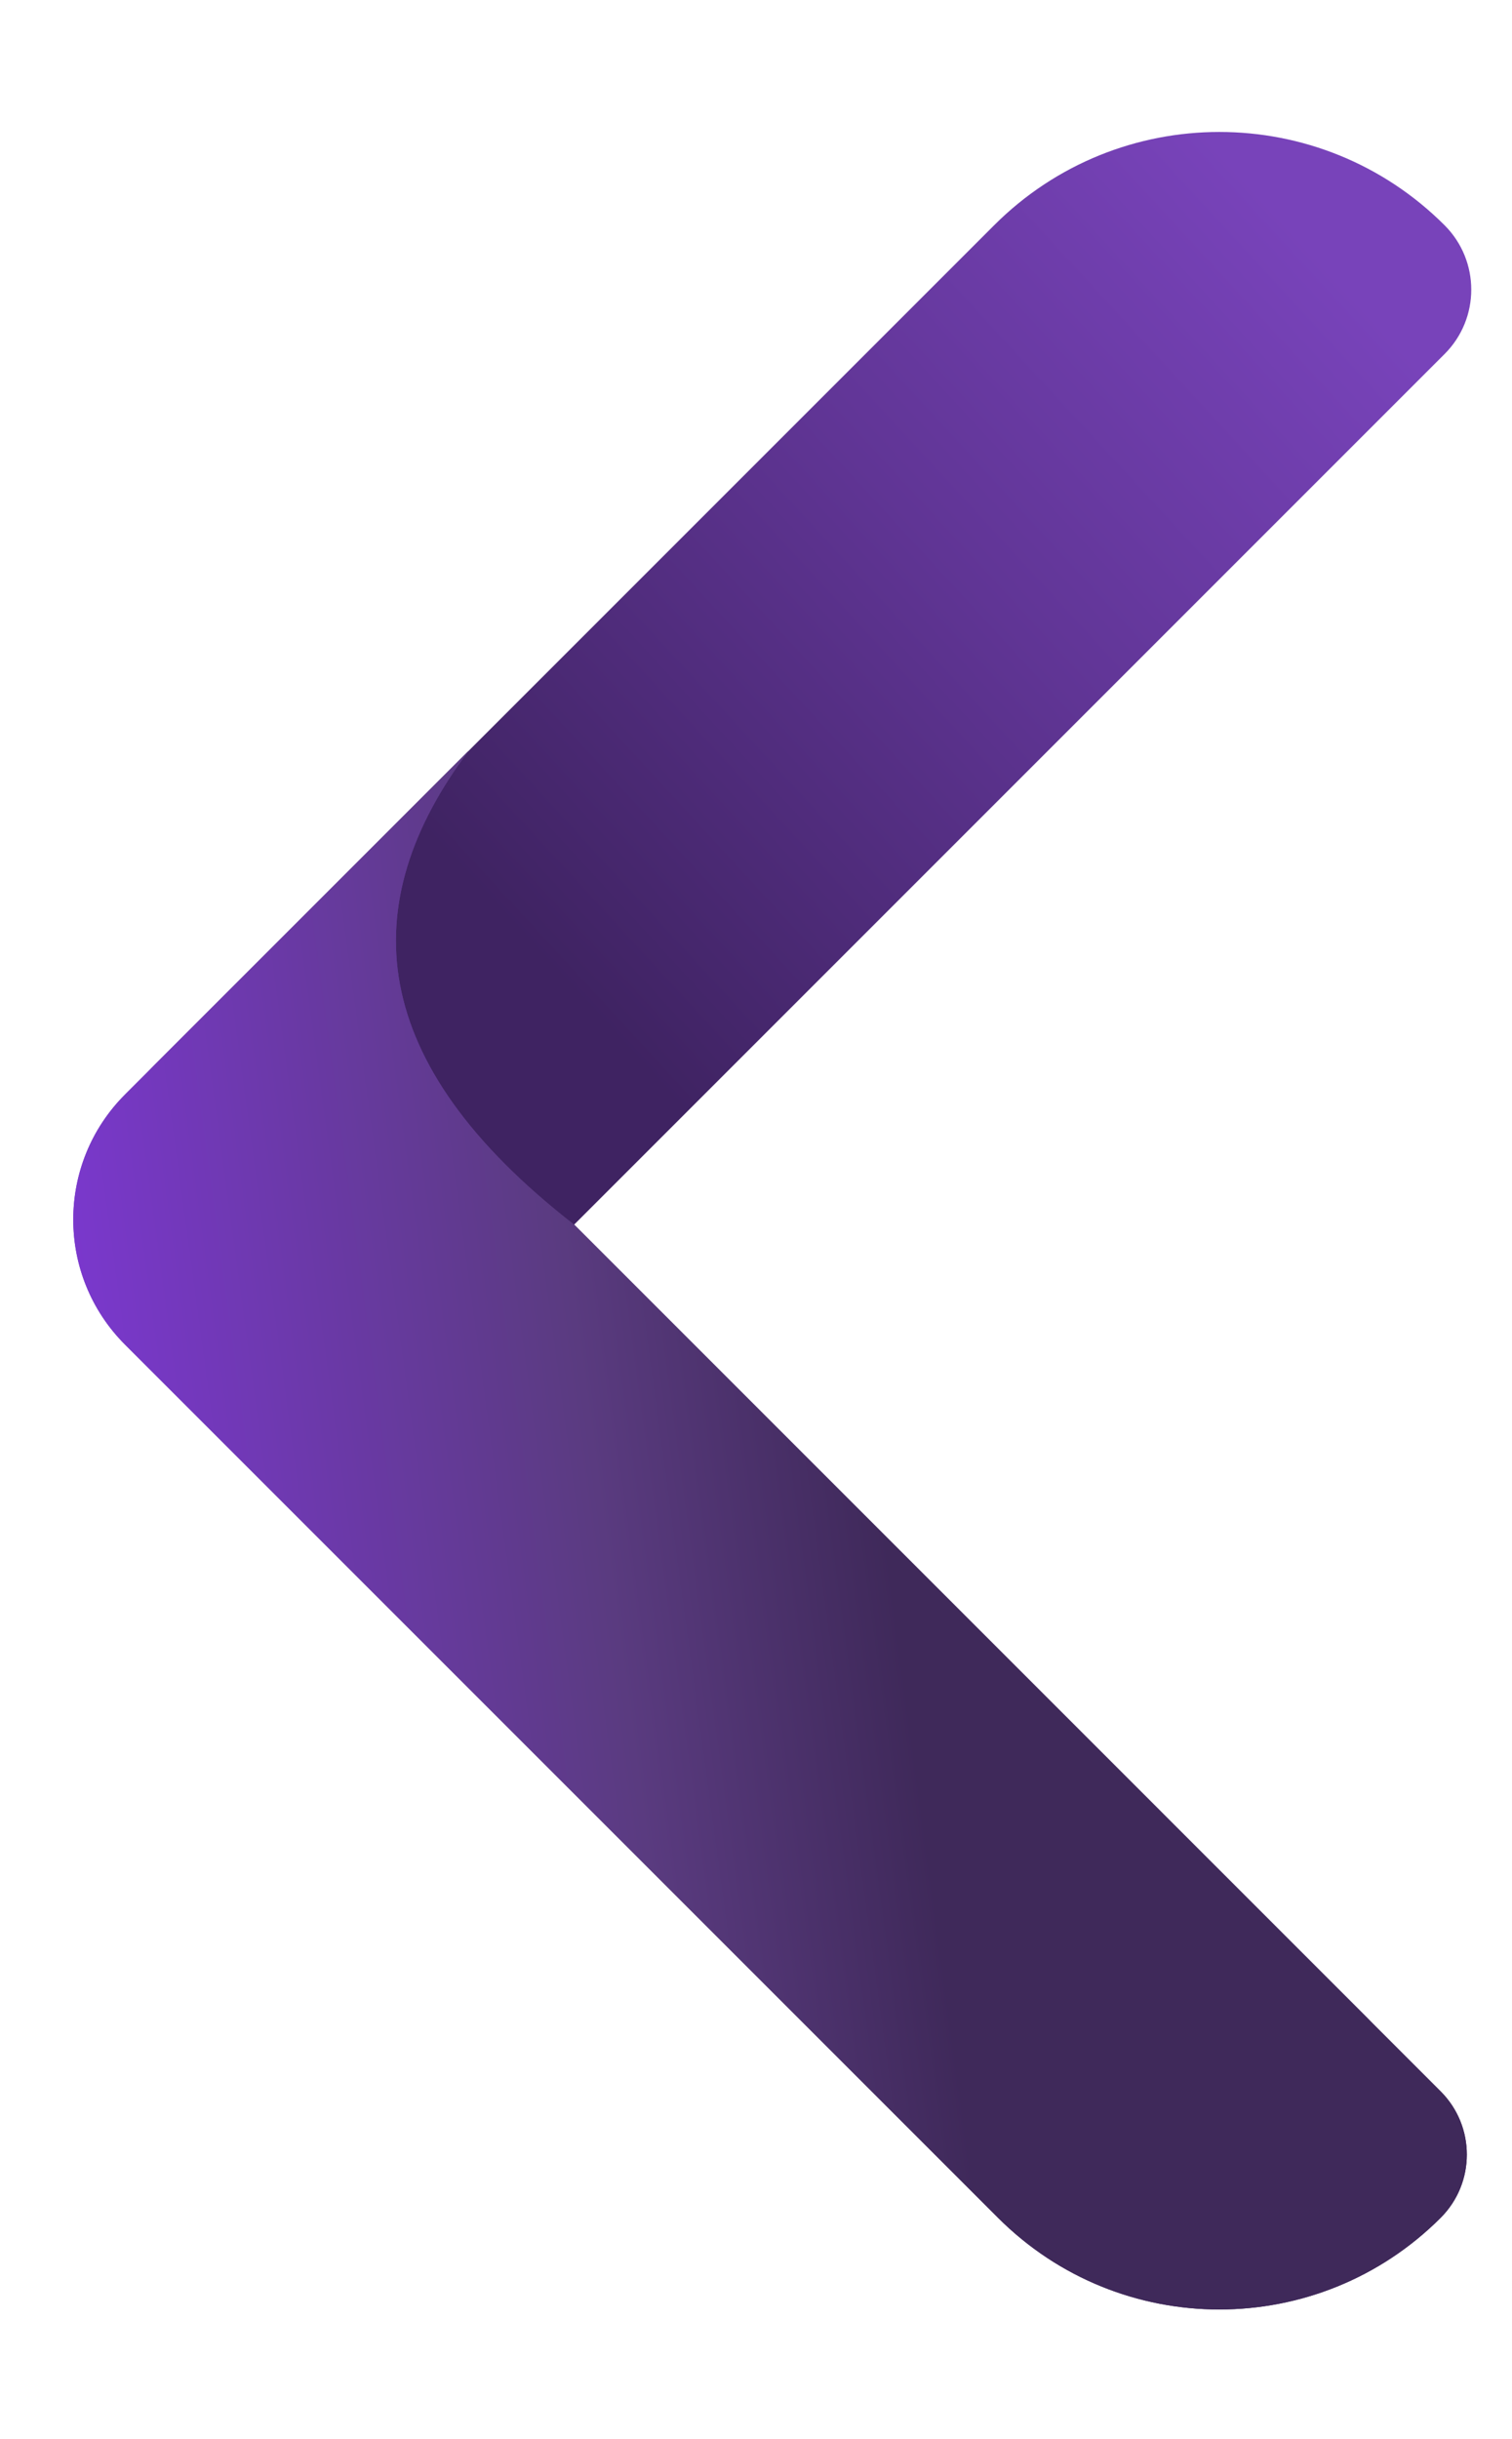 <svg width="62" height="100" viewBox="0 0 62 100" fill="none" xmlns="http://www.w3.org/2000/svg">
<path d="M55.031 92.814C51.416 95.255 46.588 94.838 43.445 91.814L6.476 56.233C2.92 52.81 2.865 47.135 6.355 43.645L40.764 9.236C45.865 4.135 54.135 4.135 59.236 9.236V9.236C60.694 10.694 60.694 13.056 59.236 14.514L23.542 50.208L56.005 82.671C58.94 85.607 58.471 90.491 55.031 92.814V92.814Z" fill="url(#paint0_linear_26_8644)"/>
<path fill-rule="evenodd" clip-rule="evenodd" d="M19.212 30.788L5.128 44.872C2.296 47.704 2.296 52.296 5.128 55.128L40.926 90.926C45.937 95.937 54.063 95.937 59.074 90.926V90.926C60.506 89.494 60.506 87.173 59.074 85.741L23.542 50.208C14.984 43.559 14.501 37.077 19.212 30.788Z" fill="url(#paint1_linear_26_8644)"/>
<path fill-rule="evenodd" clip-rule="evenodd" d="M19.212 30.788L5.128 44.872C2.296 47.704 2.296 52.296 5.128 55.128L40.926 90.926C45.937 95.937 54.063 95.937 59.074 90.926V90.926C60.506 89.494 60.506 87.173 59.074 85.741L23.542 50.208C14.984 43.559 14.501 37.077 19.212 30.788Z" fill="url(#paint2_linear_26_8644)"/>
<defs>
<linearGradient id="paint0_linear_26_8644" x1="18.333" y1="43.5" x2="56.333" y2="8.5" gradientUnits="userSpaceOnUse">
<stop offset="0.11" stop-color="#3F2362"/>
<stop offset="0.564" stop-color="#603595"/>
<stop offset="0.942" stop-color="#7843BA"/>
</linearGradient>
<linearGradient id="paint1_linear_26_8644" x1="0.309" y1="49.5" x2="46.154" y2="43.279" gradientUnits="userSpaceOnUse">
<stop stop-color="#7E37D6"/>
<stop offset="0.484" stop-color="#5A3B80"/>
<stop offset="0.733" stop-color="#3F295A"/>
</linearGradient>
<linearGradient id="paint2_linear_26_8644" x1="0.309" y1="49.5" x2="46.154" y2="43.279" gradientUnits="userSpaceOnUse">
<stop stop-color="#7E37D6"/>
<stop offset="0.484" stop-color="#5A3B80"/>
<stop offset="0.733" stop-color="#3F295A"/>
</linearGradient>
</defs>
</svg>
